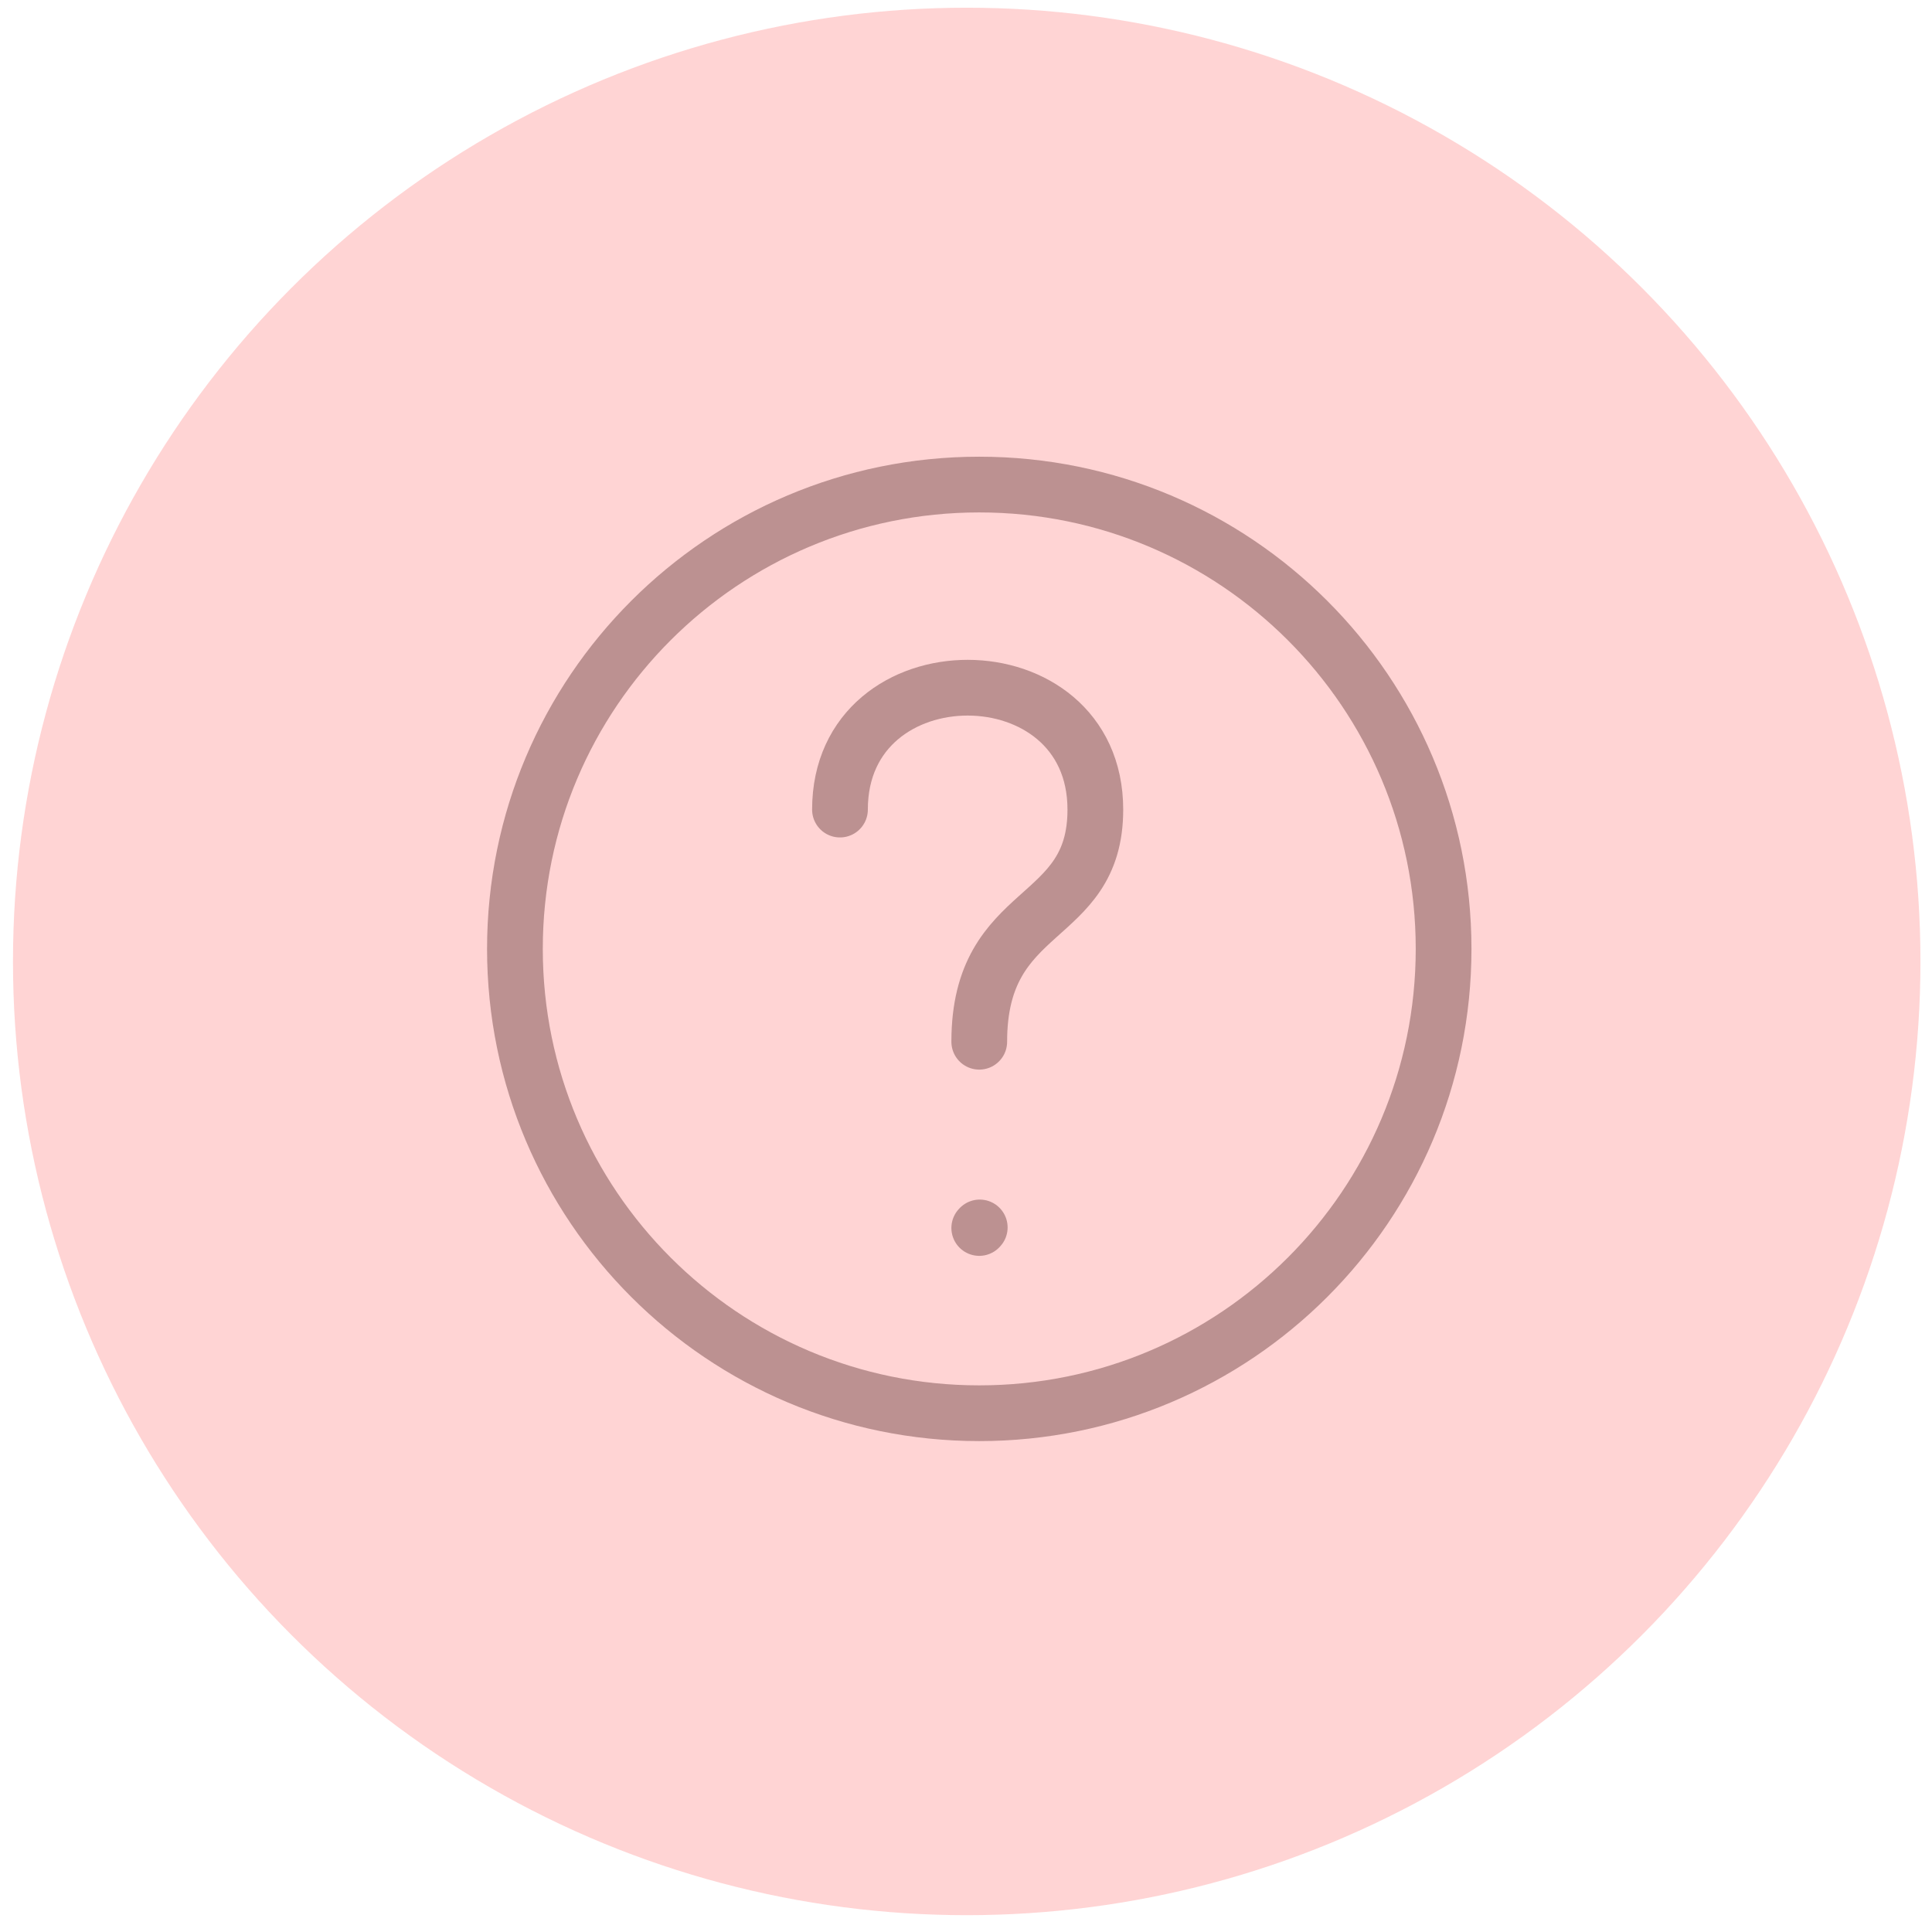 <svg width="78" height="78" viewBox="0 0 78 78" fill="none" xmlns="http://www.w3.org/2000/svg">
<g id="Pending">
<g id="Items Icon">
<path id="Vector" d="M39.535 57.056C49.889 57.056 58.282 48.663 58.282 38.309C58.282 27.956 49.889 19.563 39.535 19.563C29.182 19.563 20.789 27.956 20.789 38.309C20.789 48.663 29.182 57.056 39.535 57.056Z" stroke="#8E8E8E" stroke-width="2.25" stroke-linecap="round" stroke-linejoin="round"/>
<path id="Vector_2" d="M33.912 32.685C33.912 26.124 44.222 26.124 44.222 32.685C44.222 37.372 39.535 36.435 39.535 42.058" stroke="#8E8E8E" stroke-width="2.25" stroke-linecap="round" stroke-linejoin="round"/>
<path id="Vector_3" d="M39.535 49.577L39.555 49.555" stroke="#8E8E8E" stroke-width="2.25" stroke-linecap="round" stroke-linejoin="round"/>
</g>
<circle id="Ellipse 3" cx="39.029" cy="38.816" r="38.505" fill="#FF9696" fill-opacity="0.41"/>
</g>
</svg>
